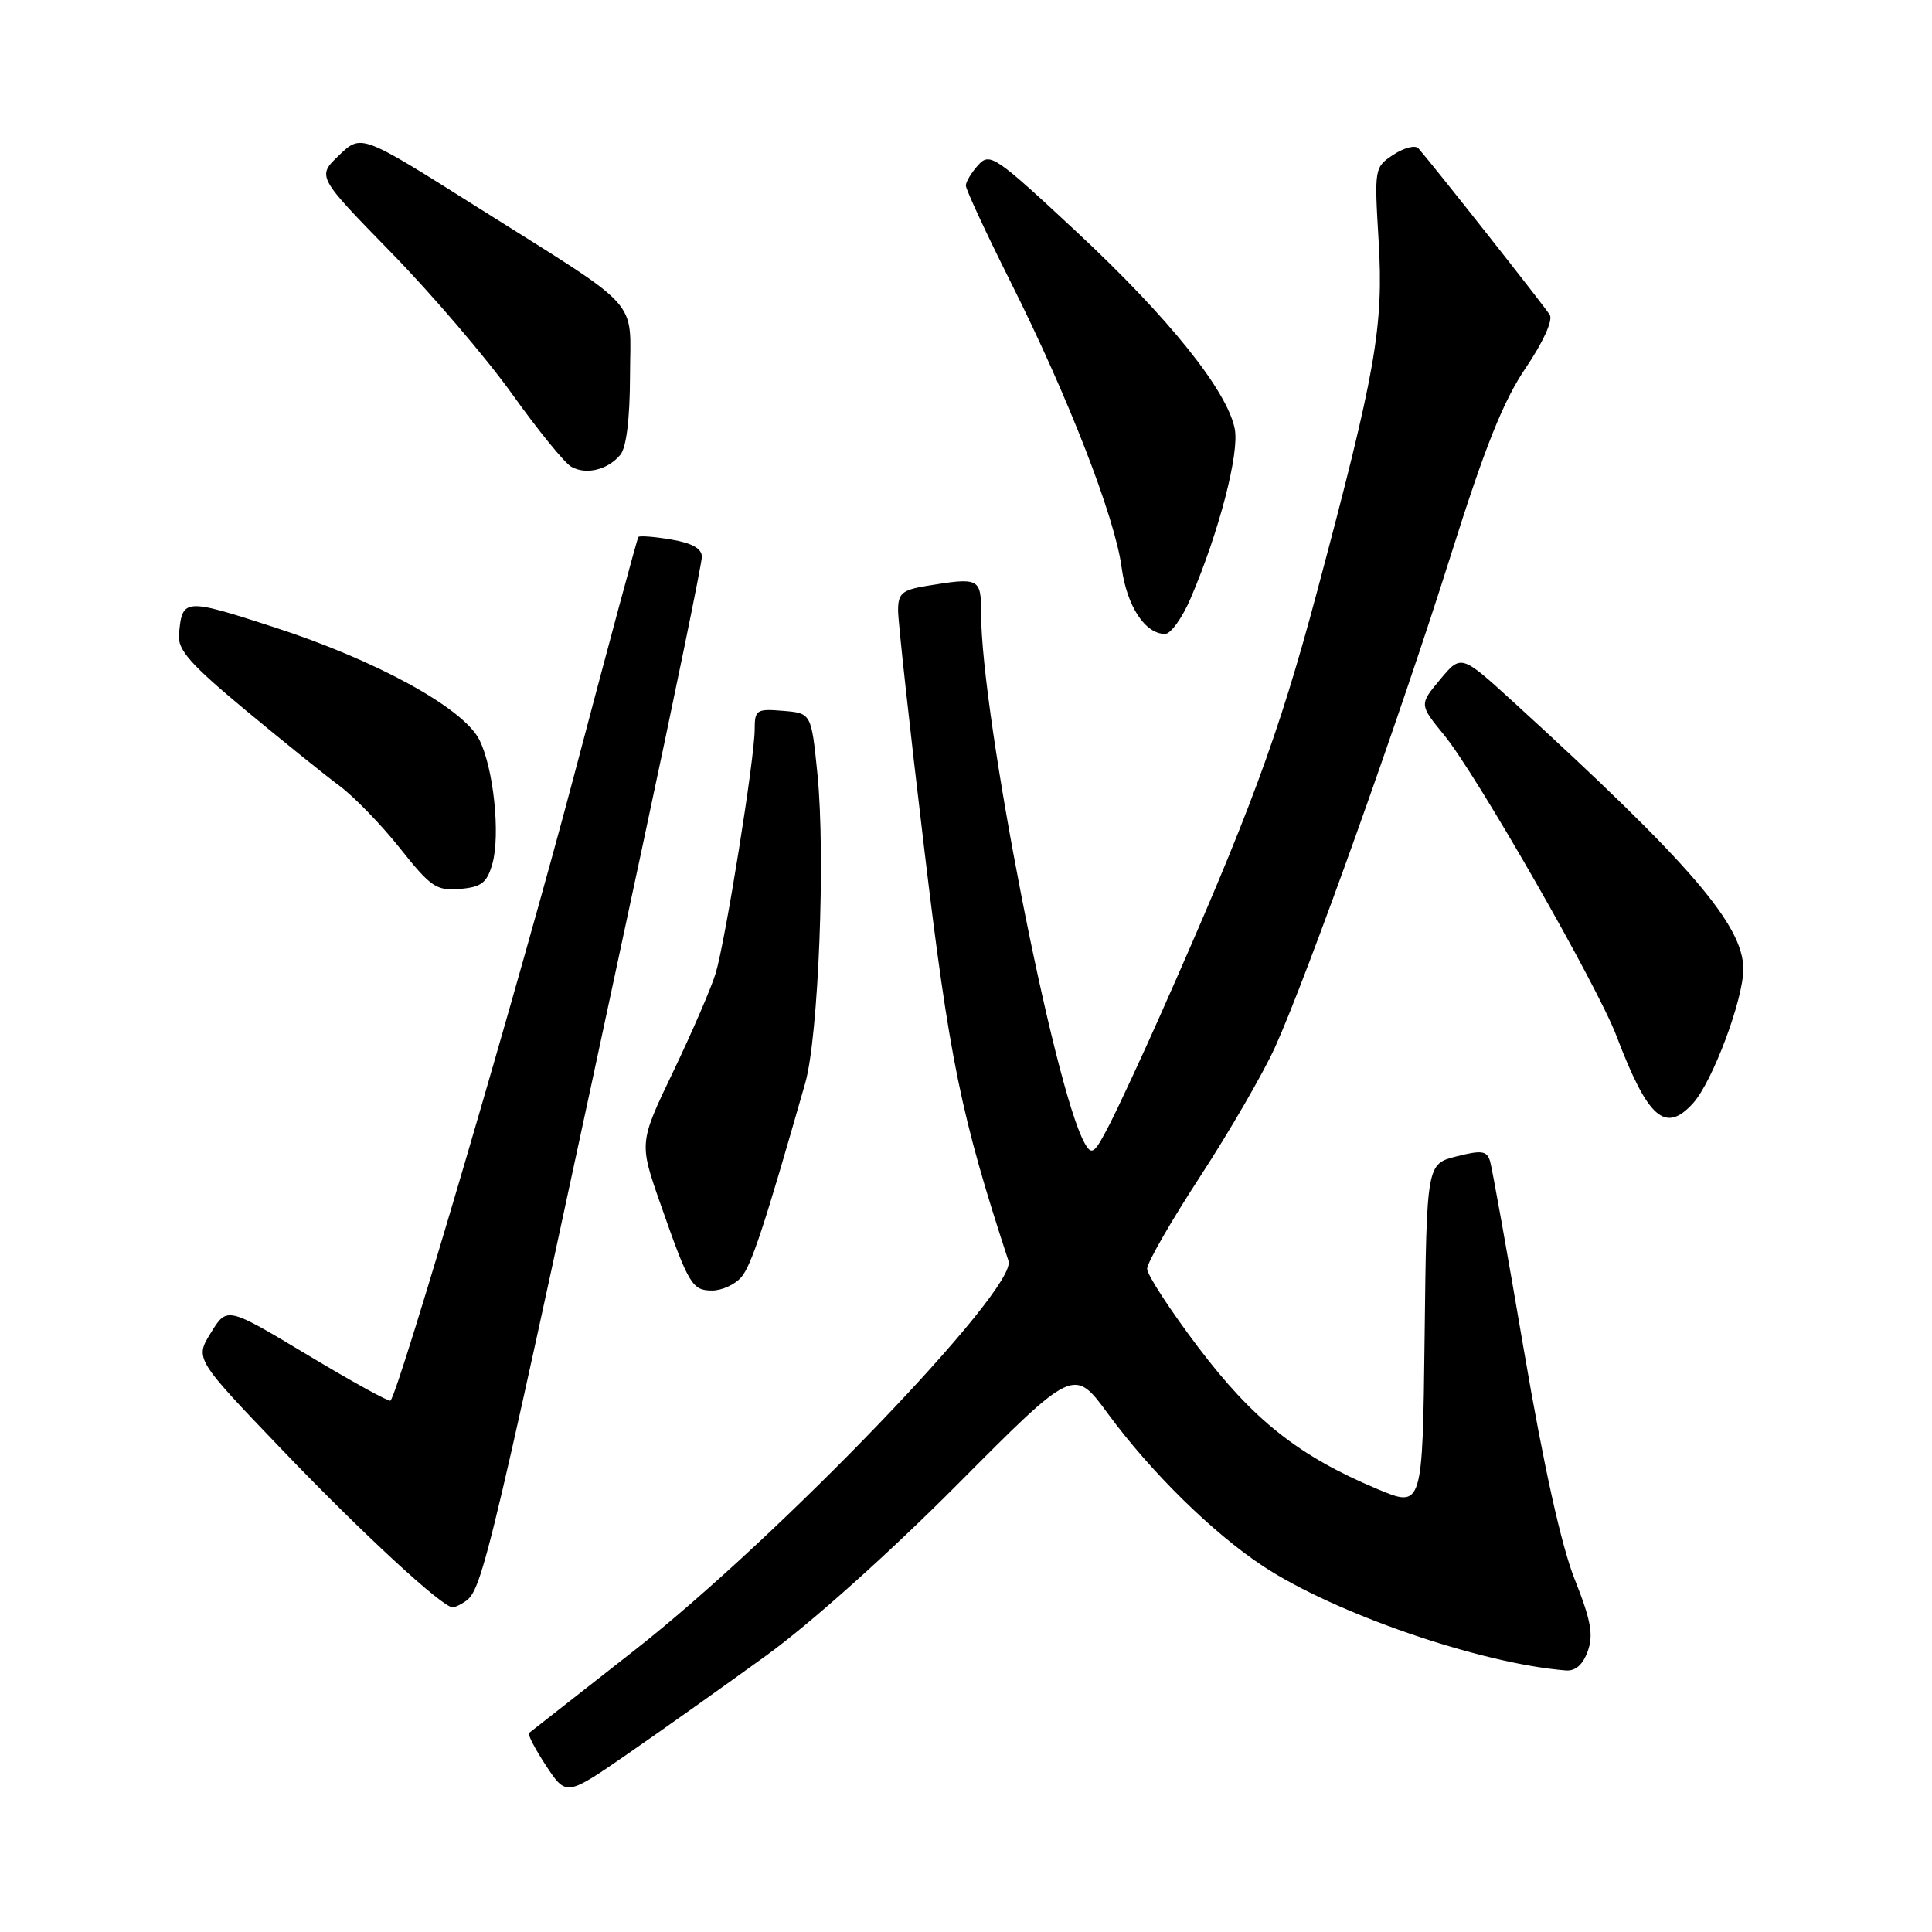 <?xml version="1.0" encoding="UTF-8" standalone="no"?>
<!DOCTYPE svg PUBLIC "-//W3C//DTD SVG 1.1//EN" "http://www.w3.org/Graphics/SVG/1.1/DTD/svg11.dtd" >
<svg xmlns="http://www.w3.org/2000/svg" xmlns:xlink="http://www.w3.org/1999/xlink" version="1.1" viewBox="0 0 256 256">
 <g >
 <path fill="currentColor"
d=" M 101.50 219.39 C 107.40 215.12 117.81 205.80 126.90 196.66 C 142.30 181.18 142.30 181.18 146.82 187.34 C 152.51 195.08 160.69 203.12 167.36 207.52 C 176.84 213.78 196.12 220.43 207.46 221.34 C 208.76 221.45 209.74 220.59 210.39 218.78 C 211.16 216.62 210.81 214.69 208.66 209.28 C 206.89 204.84 204.57 194.38 201.94 179.00 C 199.74 166.07 197.71 154.76 197.44 153.86 C 197.01 152.48 196.33 152.38 192.99 153.23 C 189.04 154.23 189.04 154.23 188.77 177.03 C 188.50 199.82 188.50 199.82 182.50 197.30 C 172.09 192.93 166.09 188.18 158.78 178.53 C 155.05 173.60 152.00 168.92 152.00 168.12 C 152.00 167.32 155.18 161.79 159.06 155.84 C 162.94 149.88 167.39 142.20 168.95 138.76 C 173.26 129.22 185.50 94.98 192.22 73.63 C 196.77 59.20 199.18 53.15 202.16 48.76 C 204.46 45.37 205.79 42.45 205.36 41.73 C 204.74 40.69 190.13 22.17 187.95 19.66 C 187.54 19.19 186.06 19.57 184.65 20.49 C 182.12 22.15 182.10 22.29 182.67 31.83 C 183.36 43.26 182.31 49.22 174.49 78.50 C 169.42 97.46 165.55 107.93 153.75 134.50 C 151.31 140.00 148.29 146.49 147.05 148.93 C 145.01 152.90 144.67 153.16 143.72 151.47 C 139.67 144.24 130.00 94.75 130.00 81.25 C 130.00 76.59 129.78 76.48 122.75 77.64 C 119.52 78.18 119.00 78.63 119.00 80.89 C 119.00 82.34 120.56 96.57 122.47 112.51 C 125.80 140.40 127.33 147.87 133.63 167.08 C 134.84 170.77 103.17 203.73 84.00 218.73 C 76.58 224.54 70.32 229.45 70.10 229.63 C 69.89 229.81 70.91 231.77 72.37 233.99 C 75.04 238.02 75.04 238.02 83.27 232.33 C 87.80 229.20 96.00 223.38 101.50 219.39 Z  M 61.60 212.23 C 63.97 210.66 64.65 207.76 84.96 112.94 C 89.38 92.28 93.00 74.66 93.00 73.78 C 93.00 72.68 91.71 71.96 88.93 71.49 C 86.70 71.11 84.74 70.96 84.59 71.15 C 84.43 71.34 80.57 85.67 76.00 103.00 C 68.97 129.62 52.86 184.47 51.74 185.59 C 51.55 185.78 46.60 183.05 40.74 179.53 C 30.08 173.13 30.08 173.13 27.95 176.59 C 25.81 180.04 25.81 180.04 37.54 192.27 C 48.13 203.31 58.66 213.02 59.99 212.98 C 60.27 212.98 61.00 212.64 61.60 212.23 Z  M 98.21 169.25 C 99.56 167.71 101.29 162.45 106.70 143.50 C 108.46 137.34 109.40 113.32 108.31 102.50 C 107.50 94.50 107.50 94.50 103.75 94.19 C 100.25 93.90 100.00 94.06 100.00 96.63 C 100.00 100.47 96.11 124.76 94.82 129.00 C 94.23 130.93 91.71 136.76 89.22 141.96 C 84.68 151.42 84.68 151.42 87.49 159.46 C 91.27 170.27 91.71 171.00 94.38 171.00 C 95.65 171.00 97.38 170.21 98.21 169.25 Z  M 224.35 146.17 C 226.92 143.32 231.00 132.44 231.00 128.40 C 231.00 122.59 223.90 114.35 200.56 93.04 C 193.61 86.70 193.61 86.70 190.83 90.03 C 188.05 93.36 188.05 93.36 191.38 97.43 C 195.66 102.67 211.67 130.62 214.18 137.24 C 218.36 148.23 220.66 150.25 224.35 146.17 Z  M 65.23 114.50 C 66.34 110.64 65.39 101.65 63.48 97.96 C 61.31 93.77 49.81 87.48 36.36 83.12 C 24.36 79.23 24.13 79.25 23.71 84.11 C 23.54 86.11 25.21 88.01 32.50 94.07 C 37.45 98.18 43.08 102.72 45.00 104.14 C 46.92 105.57 50.52 109.28 53.00 112.40 C 57.08 117.54 57.82 118.05 60.93 117.79 C 63.79 117.55 64.51 116.99 65.23 114.50 Z  M 157.78 79.25 C 161.54 70.46 164.25 60.02 163.61 56.82 C 162.60 51.75 154.88 42.12 142.73 30.79 C 131.86 20.65 131.16 20.17 129.62 21.87 C 128.73 22.85 127.99 24.07 127.98 24.58 C 127.97 25.09 130.67 30.90 133.98 37.50 C 141.53 52.56 147.73 68.51 148.62 75.18 C 149.30 80.28 151.72 84.00 154.38 84.00 C 155.13 84.00 156.67 81.86 157.78 79.25 Z  M 82.20 60.26 C 83.00 59.30 83.46 55.50 83.48 49.82 C 83.50 39.29 85.46 41.45 63.18 27.41 C 47.87 17.75 47.87 17.75 44.93 20.57 C 41.99 23.38 41.99 23.38 51.81 33.44 C 57.21 38.97 64.44 47.43 67.87 52.23 C 71.30 57.03 74.82 61.36 75.70 61.85 C 77.68 62.96 80.54 62.26 82.20 60.26 Z "/>
</g>
</svg>